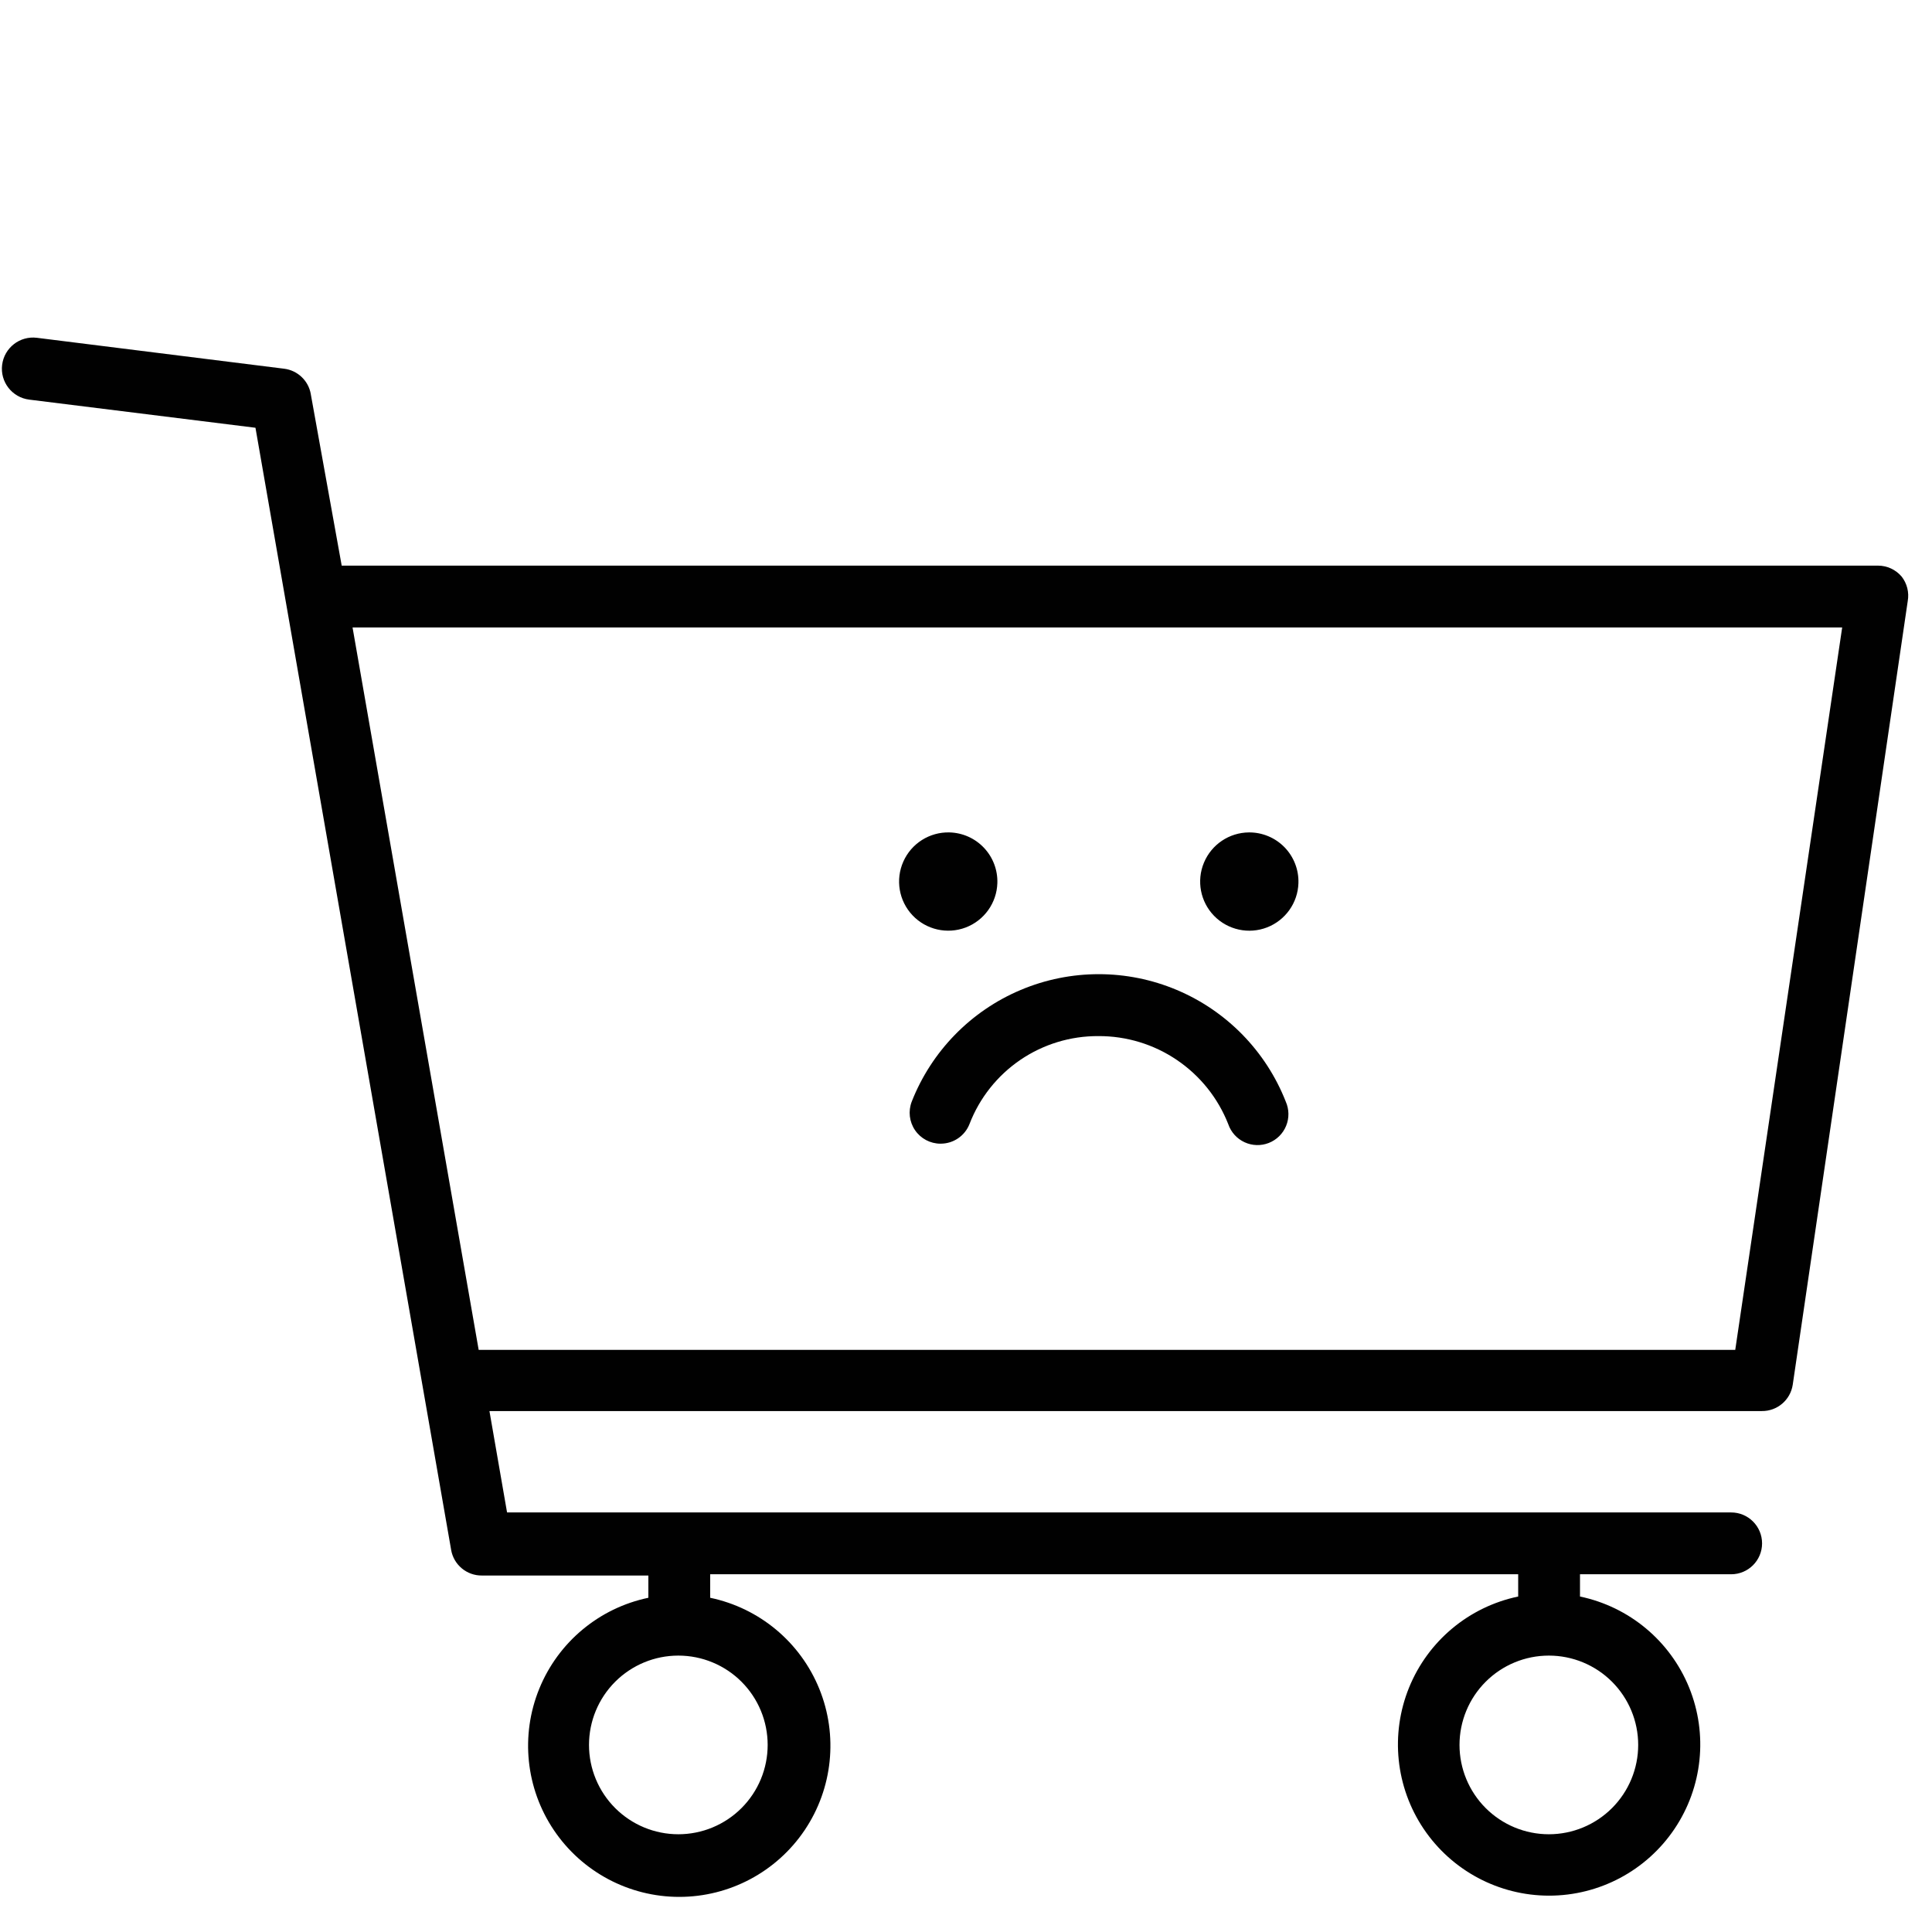 
<svg width="300" height="300" version="1.1" viewBox="150 120 350 290" xmlns="http://www.w3.org/2000/svg" xmlns:xlink="http://www.w3.org/1999/xlink">
  <path d="m494.48 194.43c-1.066-1.246-2.621-1.961-4.258-1.961h-278.32l-5.602-31.078 0.004-0.004c-0.426-2.422-2.379-4.281-4.816-4.59l-44.801-5.602c-3.094-0.387-5.914 1.809-6.301 4.902-0.387 3.09 1.809 5.91 4.902 6.297l40.992 5.098 35.449 203.28h-0.004c0.469 2.715 2.844 4.688 5.602 4.648h30.129v4.031c-8.922 1.863-16.332 8.043-19.766 16.488-3.438 8.441-2.445 18.039 2.644 25.602 5.09 7.562 13.605 12.098 22.719 12.098 9.117 0 17.633-4.535 22.723-12.098 5.086-7.562 6.078-17.16 2.644-25.602-3.434-8.445-10.844-14.625-19.766-16.488v-4.258h146.38v4.031c-8.922 1.867-16.332 8.047-19.766 16.488-3.434 8.445-2.441 18.043 2.644 25.605 5.09 7.562 13.605 12.098 22.723 12.098 9.113 0 17.633-4.535 22.719-12.098 5.09-7.562 6.082-17.16 2.648-25.605-3.438-8.441-10.844-14.621-19.77-16.488v-4.031h27.387c3.09 0 5.598-2.508 5.598-5.598 0-3.094-2.508-5.602-5.598-5.602h-221.76l-3.191-18.367h230.5c2.793 0.031 5.18-2 5.602-4.762l20.832-141.96c0.285-1.582-0.121-3.215-1.121-4.477zm-205.41 211.68c0 4.289-1.703 8.406-4.738 11.441-3.035 3.035-7.152 4.742-11.445 4.742-4.289 0-8.406-1.707-11.441-4.742-3.035-3.035-4.742-7.152-4.742-11.441 0-4.293 1.707-8.41 4.742-11.445 3.035-3.035 7.152-4.738 11.441-4.738 4.293 0 8.41 1.703 11.445 4.738 3.035 3.035 4.738 7.152 4.738 11.445zm157.7 0h0.004c0 4.289-1.707 8.406-4.742 11.441-3.035 3.035-7.152 4.742-11.441 4.742-4.293 0-8.41-1.707-11.445-4.742-3.035-3.035-4.742-7.152-4.742-11.441 0-4.293 1.707-8.41 4.742-11.445 3.035-3.035 7.152-4.738 11.445-4.738 4.289 0 8.406 1.703 11.441 4.738 3.035 3.035 4.742 7.152 4.742 11.445zm17.586-71.566-227.64-0.004-22.848-130.87h269.86zm-143.98-37.355c-1.844-0.004-3.566-0.918-4.606-2.438-1.039-1.523-1.266-3.457-0.602-5.18 3.586-9.129 10.707-16.426 19.746-20.234 9.035-3.809 19.23-3.809 28.27 0 9.039 3.809 16.16 11.105 19.746 20.234 0.617 1.398 0.641 2.988 0.059 4.398-0.578 1.414-1.711 2.527-3.133 3.086s-3.012 0.512-4.398-0.129c-1.383-0.641-2.449-1.82-2.945-3.266-1.852-4.723-5.09-8.773-9.289-11.621-4.195-2.852-9.156-4.363-14.23-4.34-5.047-0.031-9.984 1.473-14.156 4.312-4.168 2.844-7.379 6.887-9.195 11.594-0.84 2.172-2.934 3.598-5.266 3.582zm10.305-47.207c-0.113 3.594-2.379 6.766-5.738 8.043-3.363 1.273-7.164 0.402-9.633-2.211-2.469-2.613-3.125-6.453-1.66-9.738 1.461-3.285 4.758-5.367 8.352-5.277 2.371 0.059 4.621 1.059 6.25 2.785 1.633 1.723 2.504 4.027 2.43 6.398zm54.543 0c-0.109 3.566-2.344 6.723-5.672 8.02-3.328 1.293-7.106 0.473-9.602-2.082-2.492-2.555-3.219-6.356-1.84-9.648 1.375-3.293 4.586-5.449 8.156-5.473 2.418-0.016 4.742 0.953 6.434 2.684 1.688 1.734 2.602 4.082 2.523 6.5z" fill="#010101"/>
</svg>
